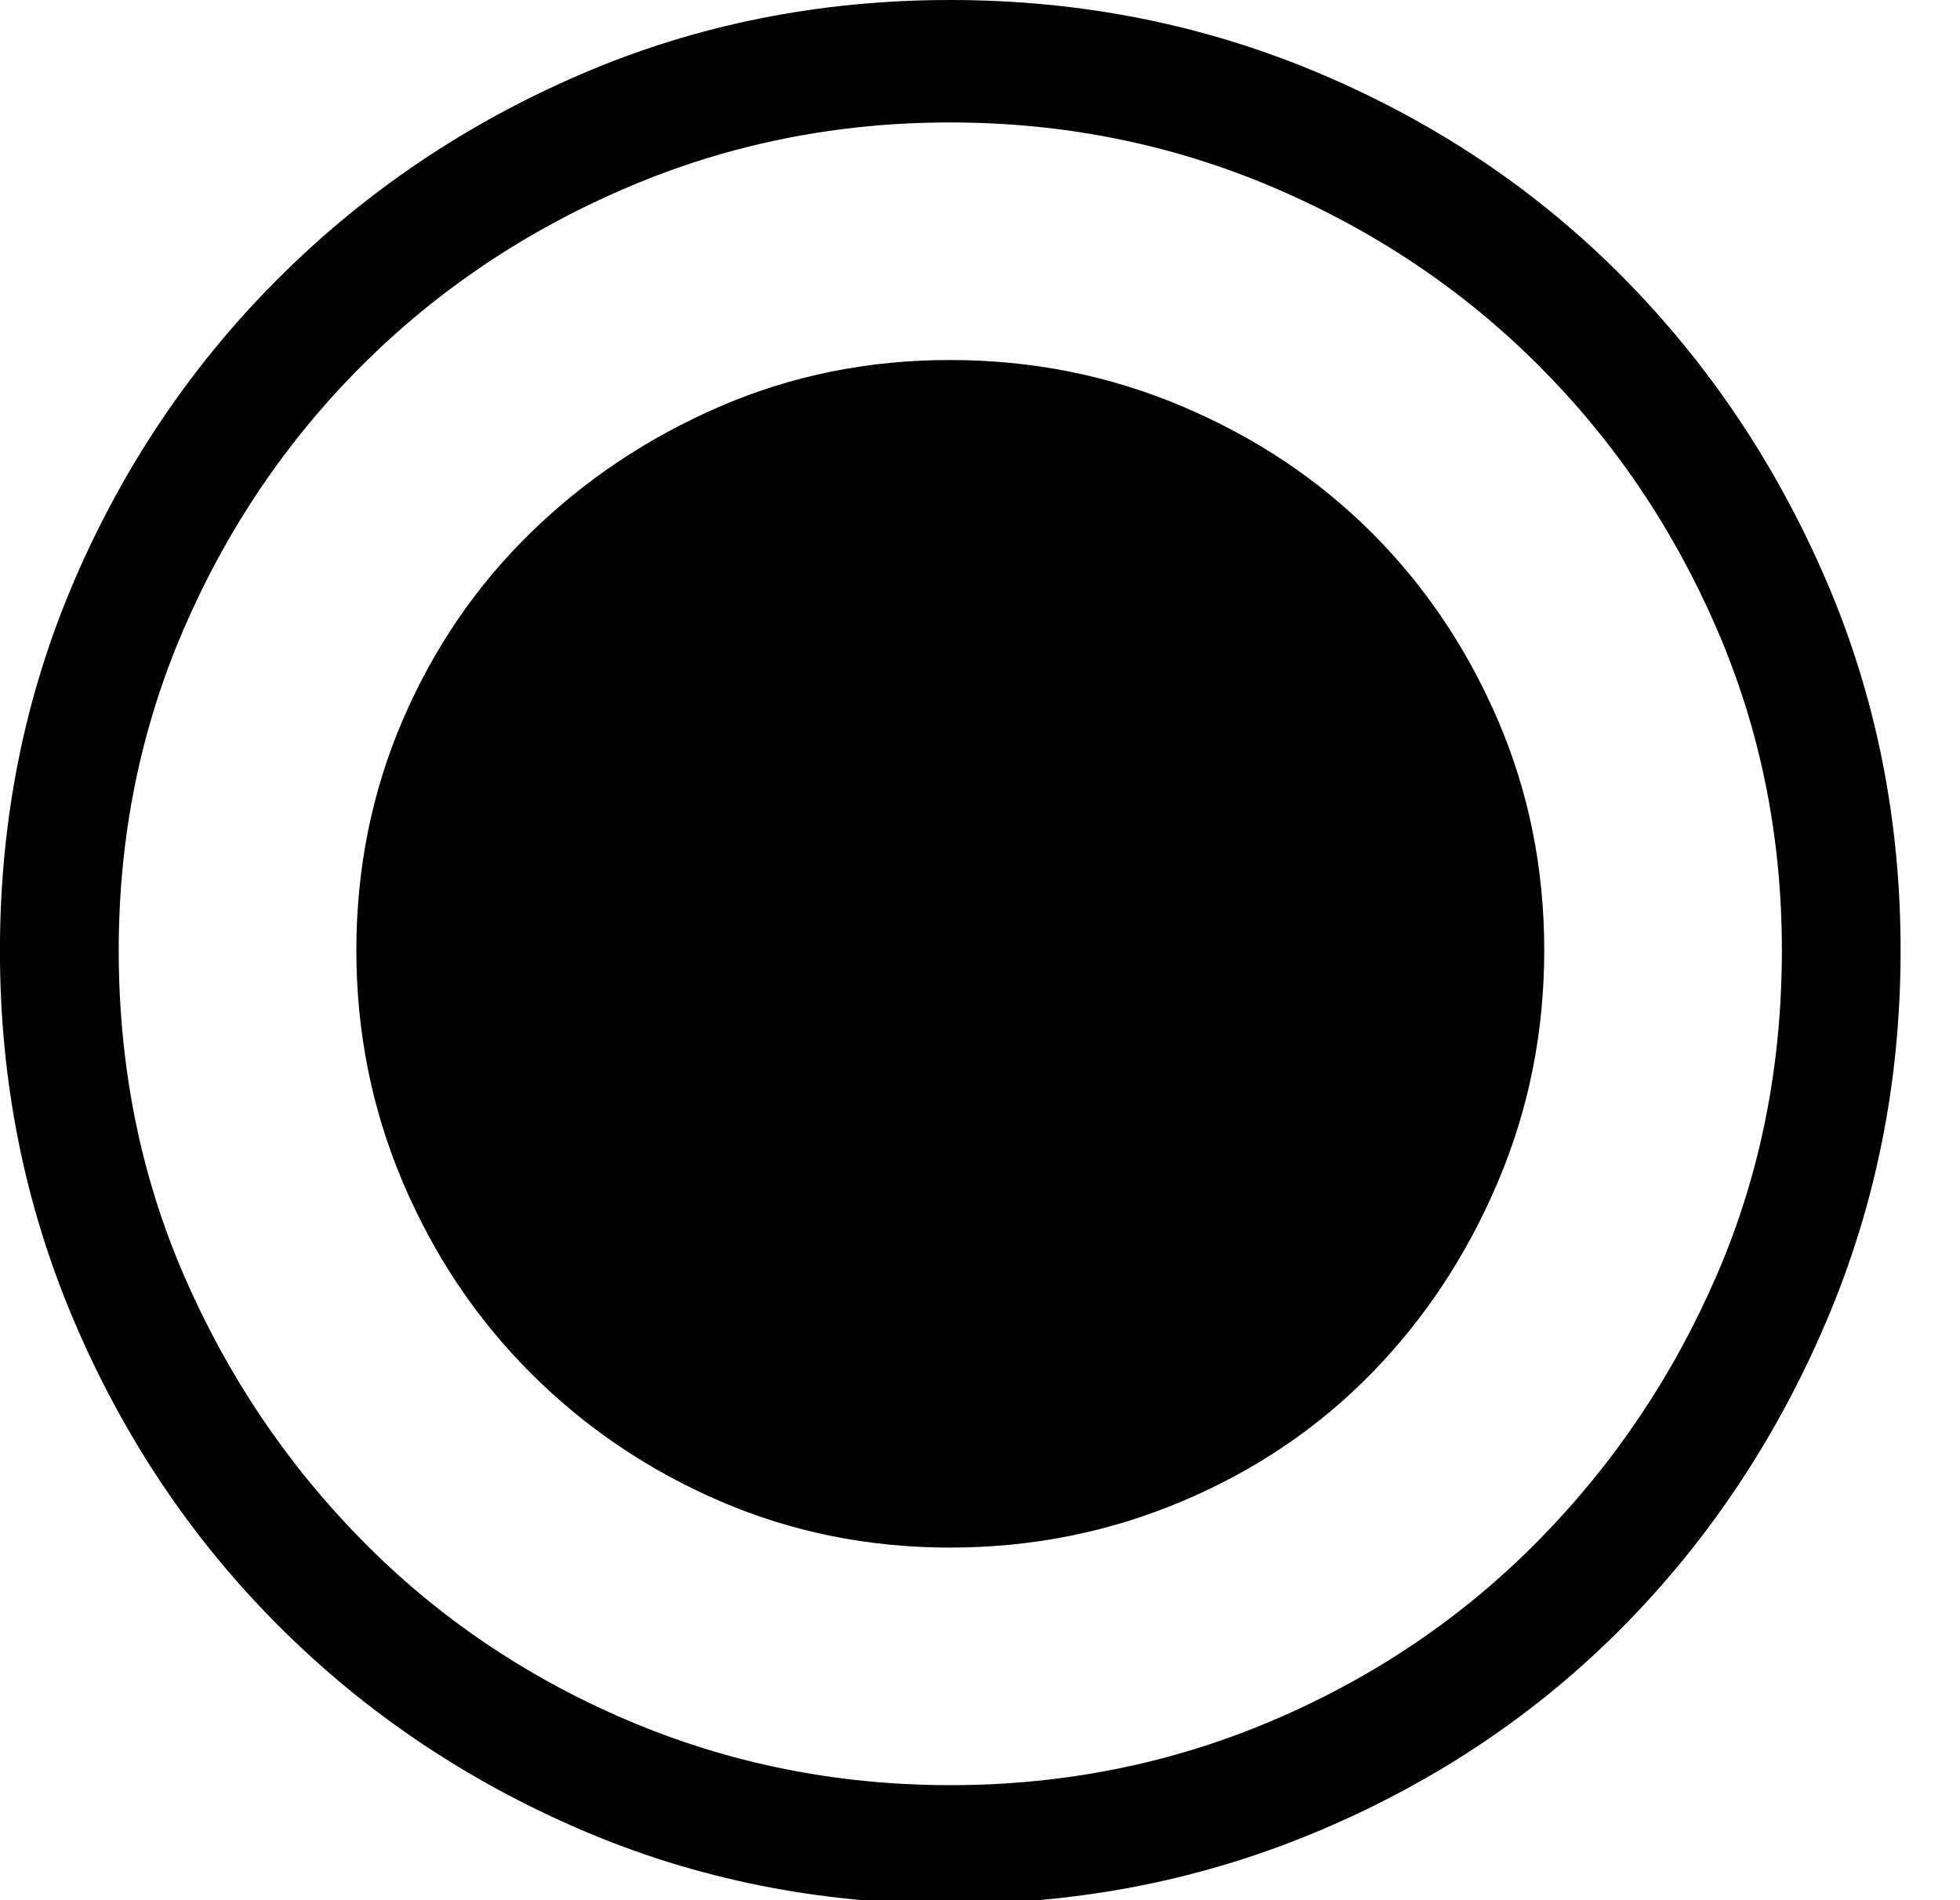 <!-- Generated by IcoMoon.io -->
<svg version="1.1" xmlns="http://www.w3.org/2000/svg" width="33" height="32" viewBox="0 0 33 32">
<title>uniE0D0</title>
<path d="M16 0q3.313 0 6.25 1.25t5.094 3.438 3.406 5.094 1.25 6.219-1.25 6.25-3.406 5.125-5.094 3.438-6.25 1.25-6.219-1.25-5.094-3.438-3.438-5.125-1.25-6.25 1.25-6.219 3.438-5.094 5.094-3.438 6.219-1.25zM16 30.063q2.875 0 5.438-1.094t4.469-3.031 3-4.469 1.094-5.469q0-2.875-1.094-5.406t-3-4.438-4.469-3-5.438-1.094-5.438 1.094-4.469 3-3 4.438-1.094 5.406q0 2.938 1.094 5.469t3 4.469 4.469 3.031 5.438 1.094zM16 6.063q2.063 0 3.906 0.781t3.188 2.125 2.125 3.156 0.781 3.875-0.781 3.906-2.125 3.219-3.188 2.156-3.906 0.781-3.875-0.781-3.188-2.156-2.156-3.219-0.781-3.906 0.781-3.875 2.156-3.156 3.188-2.125 3.875-0.781z"></path>
</svg>
